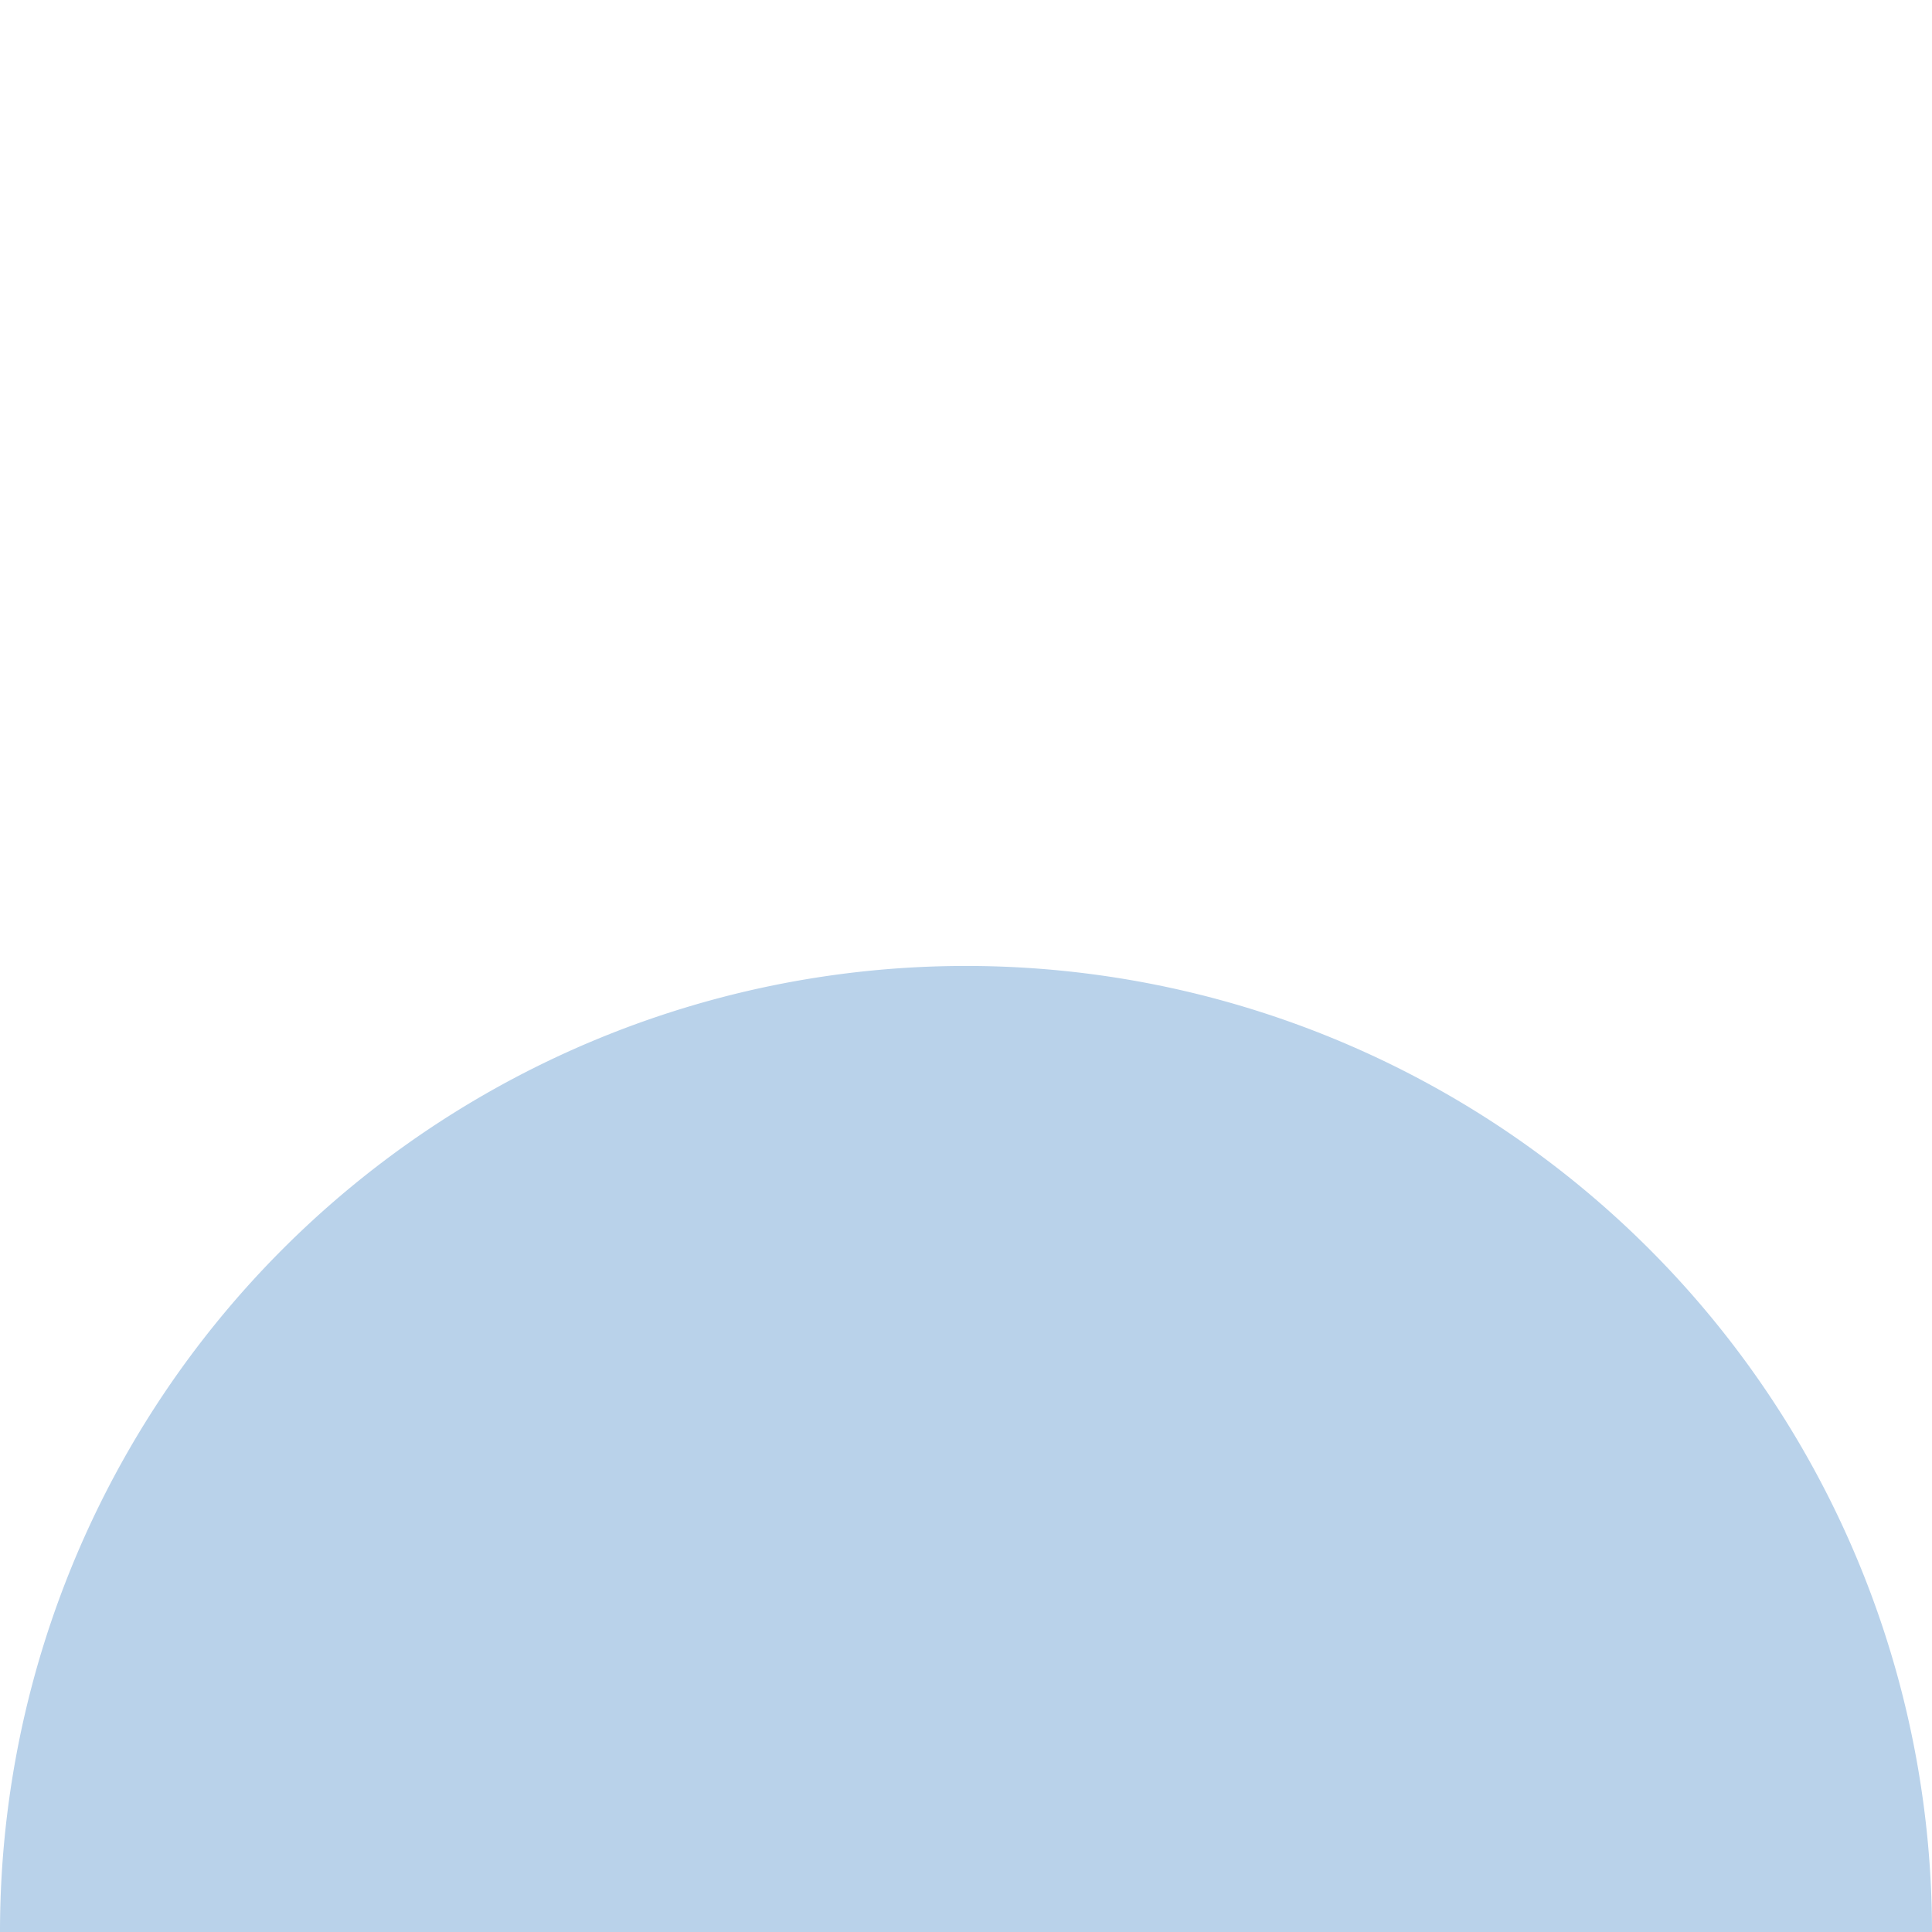 <?xml version="1.0" encoding="UTF-8" standalone="no"?>
<!-- Created with Inkscape (http://www.inkscape.org/) -->

<svg
   width="70"
   height="70"
   viewBox="0 0 18.521 18.521"
   version="1.1"
   id="svg9471"
   sodipodi:docname="wave-blue.svg"
   inkscape:version="1.2.2 (b0a8486541, 2022-12-01)"
   xmlns:inkscape="http://www.inkscape.org/namespaces/inkscape"
   xmlns:sodipodi="http://sodipodi.sourceforge.net/DTD/sodipodi-0.dtd"
   xmlns="http://www.w3.org/2000/svg"
   xmlns:svg="http://www.w3.org/2000/svg">
  <sodipodi:namedview
     id="namedview9473"
     pagecolor="#ffffff"
     bordercolor="#000000"
     borderopacity="0.25"
     inkscape:showpageshadow="2"
     inkscape:pageopacity="0.0"
     inkscape:pagecheckerboard="0"
     inkscape:deskcolor="#d1d1d1"
     inkscape:document-units="mm"
     showgrid="false"
     inkscape:zoom="8.8193515"
     inkscape:cx="36.964169"
     inkscape:cy="33.902719"
     inkscape:window-width="1680"
     inkscape:window-height="994"
     inkscape:window-x="0"
     inkscape:window-y="0"
     inkscape:window-maximized="1"
     inkscape:current-layer="layer1" />
  <defs
     id="defs9468" />
  <g
     inkscape:label="Camada 1"
     inkscape:groupmode="layer"
     id="layer1">
    <path
       id="circle89645"
       style="fill:#b9d2ea;fill-opacity:1;stroke:none;stroke-width:5.089;stroke-linecap:round;stroke-linejoin:round;stroke-dasharray:none;stroke-opacity:1"
       d="M 18.521,18.521 A 9.26,9.26 0 0 0 9.26,9.26 9.26,9.26 0 0 0 0,18.521 Z" />
  </g>
</svg>
